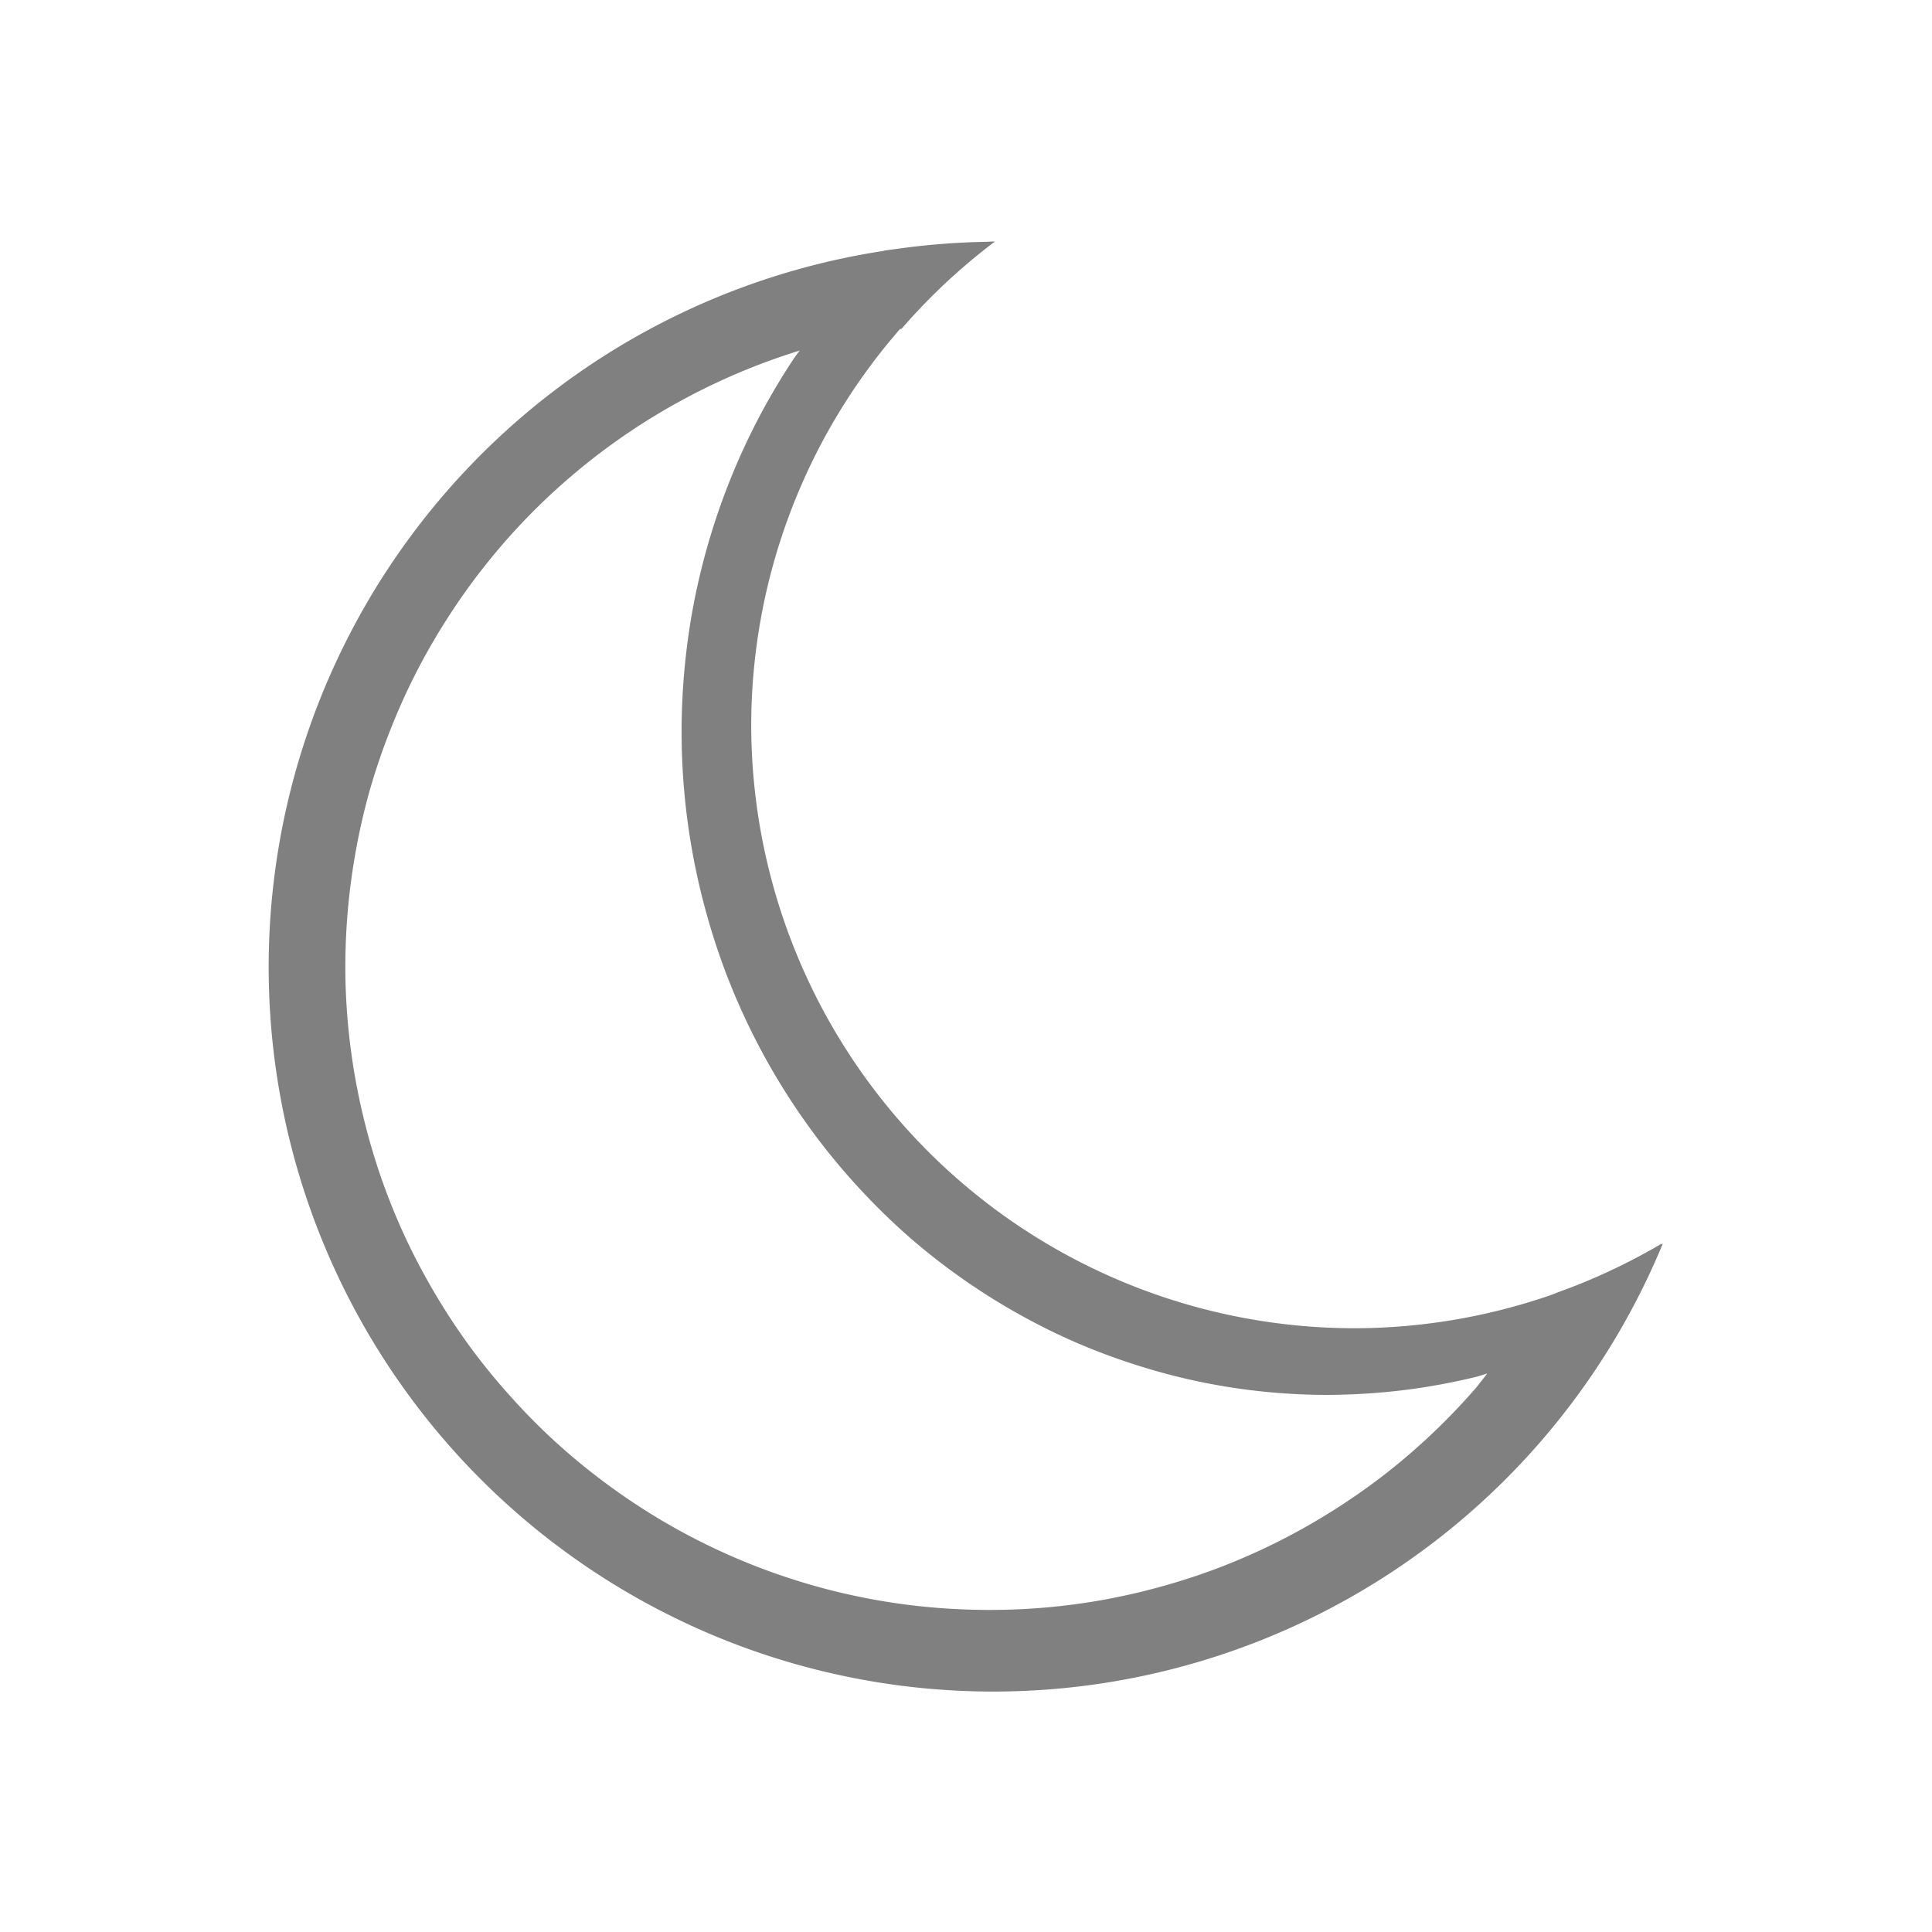 <svg xmlns="http://www.w3.org/2000/svg" width="24" height="24"><path style="isolation:auto;mix-blend-mode:normal" d="M12.332 3a9 9 0 0 0-.078.004 9 9 0 0 0-1.129.09 9 9 0 0 0-.146.02 8.03 8.243 0 0 0-.004.003 9 9 0 1 0 9.681 12.332 7.5 7.5 0 0 1-.02.01 9 9 0 0 0 .005-.01 7.5 7.5 0 0 1-1.293.606 7.5 7.5 0 0 1-.051.021 7.5 7.5 0 0 1-.05.018 7.5 7.5 0 0 1-2.415.406 7.5 7.5 0 0 1-7.5-7.5 7.5 7.5 0 0 1 1.848-4.912 8 8 0 0 1 .02-.004A7.5 7.5 0 0 1 12.36 3H12.332zM9.934 4.355a8.03 8.243 0 0 0-.059.079 8.03 8.243 0 0 0-.42.7 8.03 8.243 0 0 0-.35.741 8.03 8.243 0 0 0-.277.775 8.03 8.243 0 0 0-.2.797 8.03 8.243 0 0 0-.12.815 8.03 8.243 0 0 0-.041.824 8.03 8.243 0 0 0 .02.582 8.03 8.243 0 0 0 .097.818 8.03 8.243 0 0 0 .176.803 8.03 8.243 0 0 0 .252.783 8.03 8.243 0 0 0 .328.752 8.03 8.243 0 0 0 .4.715 8.03 8.243 0 0 0 .467.67 8.03 8.243 0 0 0 .53.62 8.03 8.243 0 0 0 .585.562 8.03 8.243 0 0 0 .64.498 8.03 8.243 0 0 0 .684.43 8.03 8.243 0 0 0 .723.359 8.03 8.243 0 0 0 .754.281 8.03 8.243 0 0 0 .777.205 8.03 8.243 0 0 0 .795.123 8.03 8.243 0 0 0 .801.041 8.03 8.243 0 0 0 .268-.006 8.03 8.243 0 0 0 .799-.07 8.03 8.243 0 0 0 .789-.152 8.03 8.243 0 0 0 .123-.038 8 8 0 0 1-.131.168 8 8 0 0 1-.553.579 8 8 0 0 1-.607.52 8 8 0 0 1-.657.456 8 8 0 0 1-.699.39 8 8 0 0 1-.732.317 8 8 0 0 1-.764.242 8 8 0 0 1-.781.166 8 8 0 0 1-.795.086 8 8 0 0 1-.8.006 8 8 0 0 1-.796-.072 8 8 0 0 1-.785-.152 8 8 0 0 1-.766-.23 8 8 0 0 1-.74-.306 8 8 0 0 1-.705-.378 8 8 0 0 1-.662-.446 8 8 0 0 1-.617-.51 8 8 0 0 1-.56-.57 8 8 0 0 1-.503-.621 8 8 0 0 1-.437-.67 8 8 0 0 1-.37-.709 8 8 0 0 1-.296-.744 8 8 0 0 1-.219-.768 8 8 0 0 1-.143-.787 8 8 0 0 1-.064-.799 8 8 0 0 1 .018-.798 8 8 0 0 1 .097-.793 8 8 0 0 1 .174-.782 8 8 0 0 1 .254-.757 8 8 0 0 1 .326-.73 8 8 0 0 1 .399-.694 8 8 0 0 1 .464-.65 8 8 0 0 1 .528-.602 8 8 0 0 1 .586-.545 8 8 0 0 1 .636-.483 8 8 0 0 1 .682-.417 8 8 0 0 1 .72-.348 8 8 0 0 1 .75-.274 8 8 0 0 1 .007-.002z" color="#000" overflow="visible" fill="#808080" fill-rule="evenodd"/></svg>
